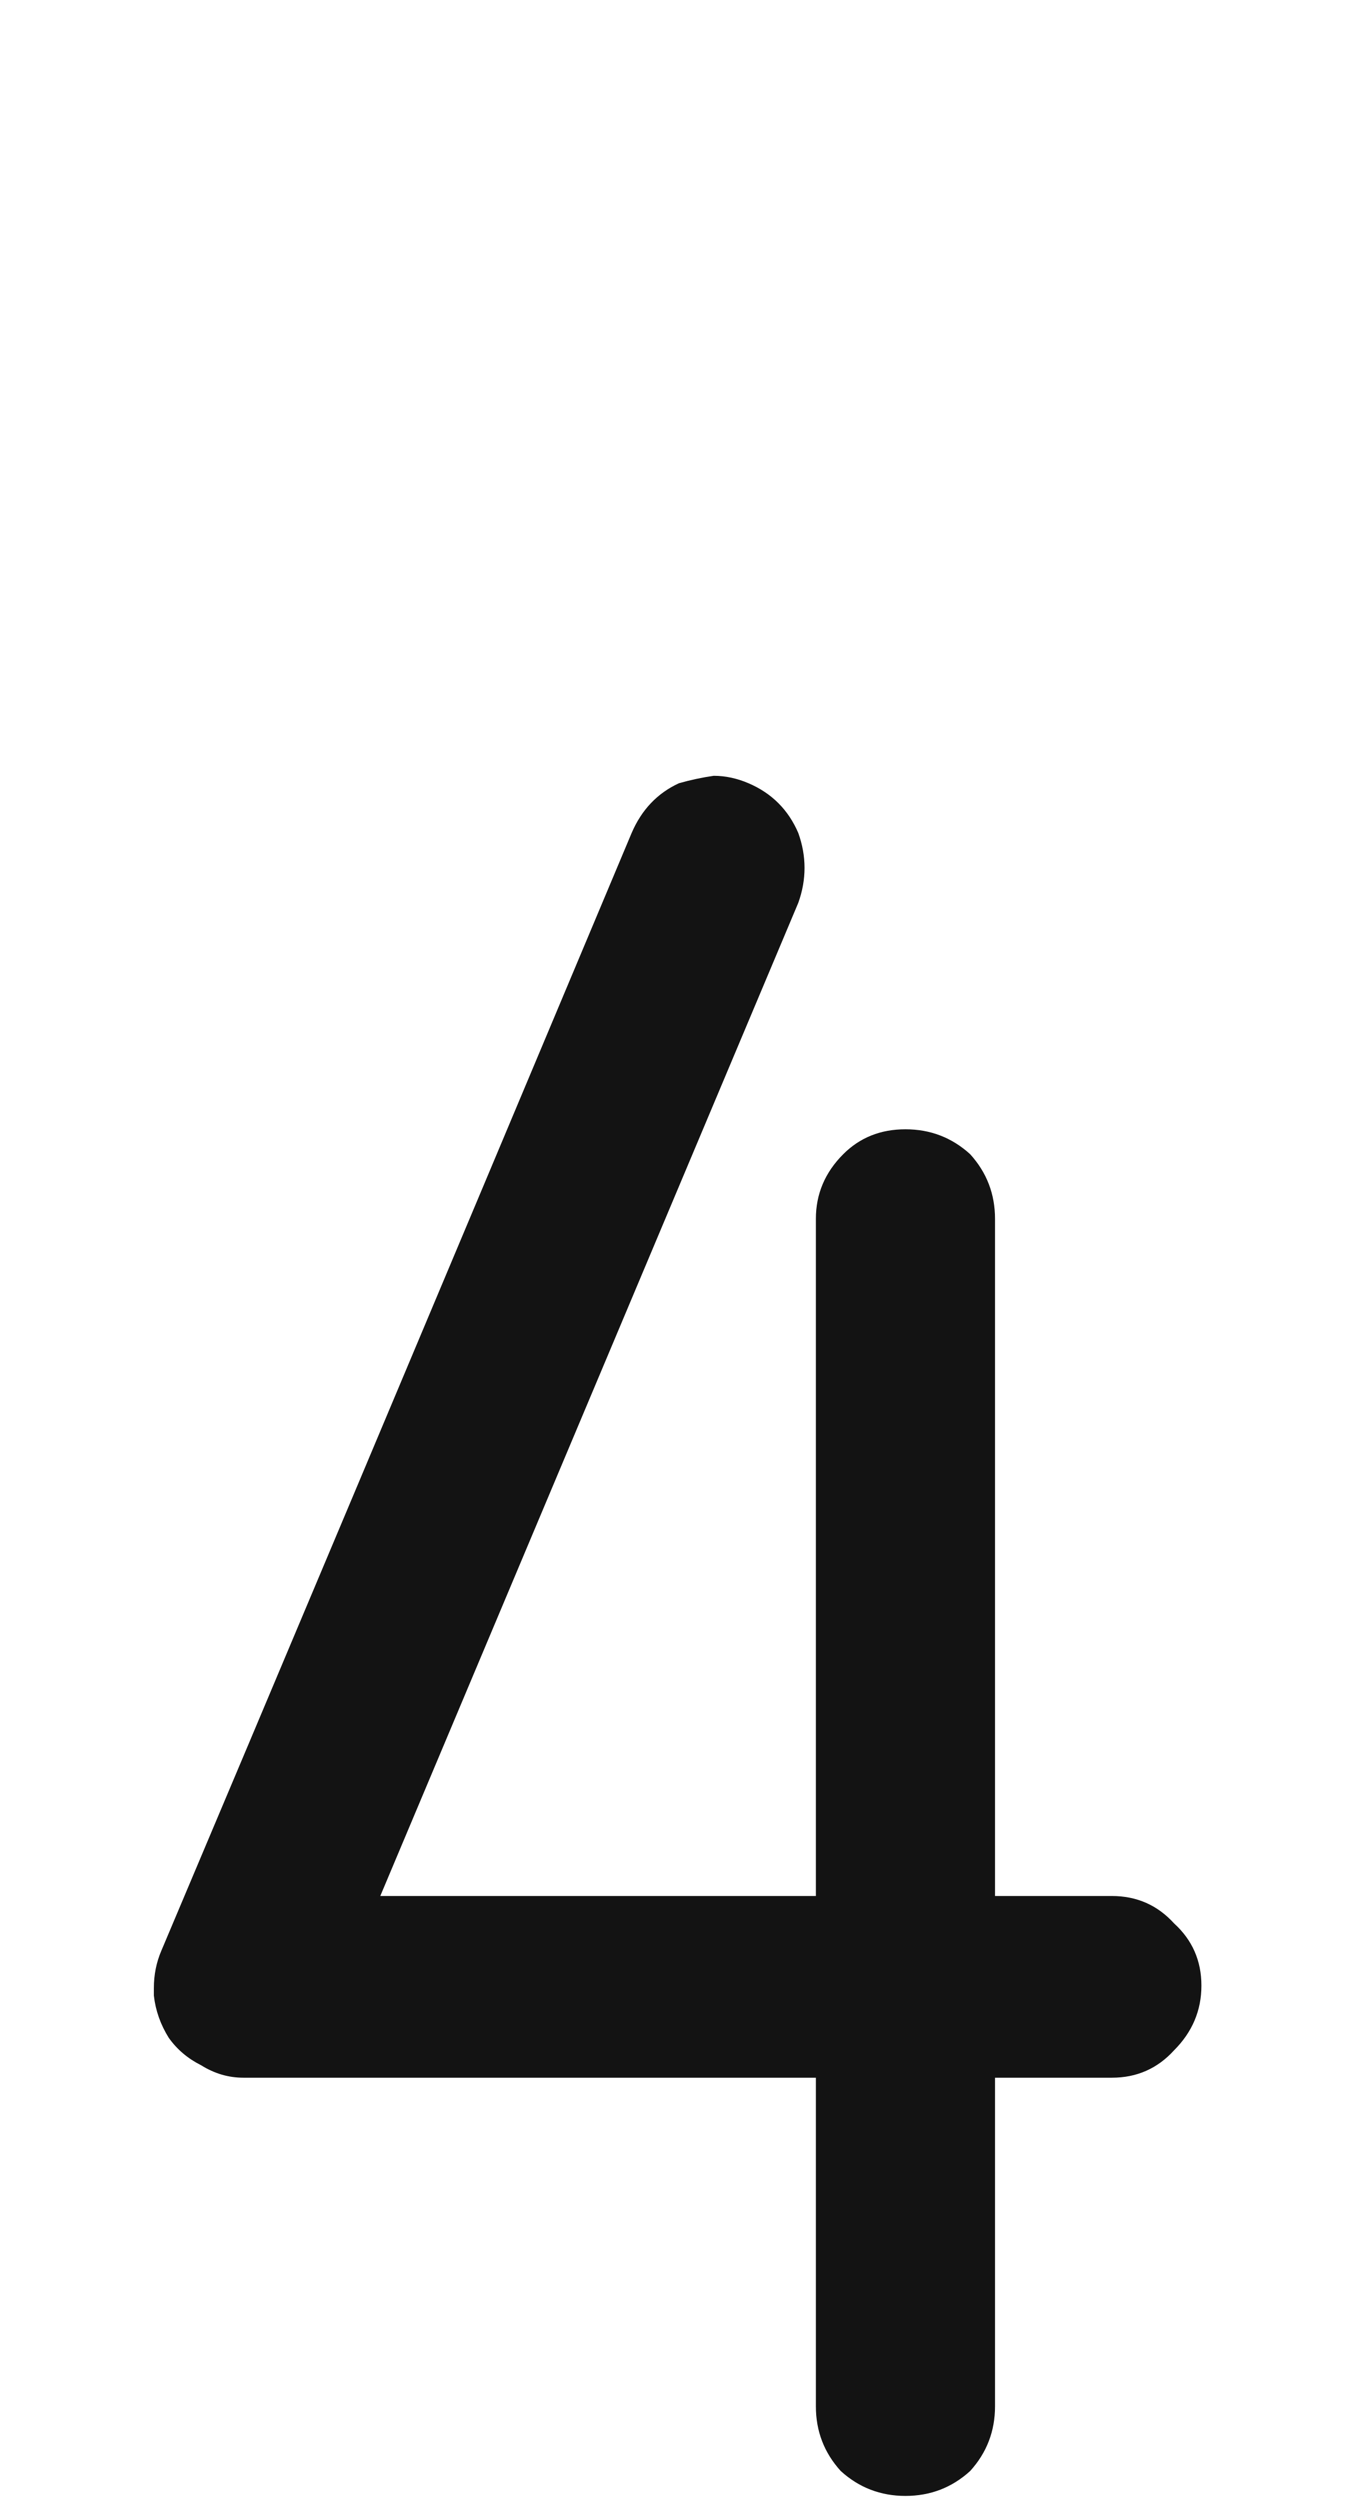 <svg xmlns="http://www.w3.org/2000/svg" width="110" height="203" viewBox="0 0 110 203"><path fill="#131313" d="M1906.055,168.724 C1904.842,168.724 1903.697,168.387 1902.619,167.713 C1901.54,167.174 1900.665,166.433 1899.991,165.489 C1899.317,164.411 1898.913,163.266 1898.778,162.053 C1898.778,161.783 1898.778,161.581 1898.778,161.446 C1898.778,160.368 1898.98,159.357 1899.384,158.414 C1907.874,138.334 1920.61,108.079 1937.59,67.649 C1938.399,65.763 1939.679,64.415 1941.431,63.606 C1942.374,63.337 1943.318,63.135 1944.261,63 C1945.205,63 1946.148,63.202 1947.091,63.606 C1948.978,64.415 1950.326,65.763 1951.134,67.649 C1951.808,69.536 1951.808,71.423 1951.134,73.31 C1943.587,91.233 1932.267,118.119 1917.173,153.967 C1930.38,153.967 1950.191,153.967 1976.605,153.967 C1978.626,153.967 1980.311,154.708 1981.659,156.19 C1983.141,157.538 1983.882,159.223 1983.882,161.244 C1983.882,163.266 1983.141,165.018 1981.659,166.5 C1980.311,167.982 1978.626,168.724 1976.605,168.724 C1964.88,168.724 1953.156,168.724 1941.431,168.724 C1929.706,168.724 1917.915,168.724 1906.055,168.724 Z M1952.56,195.407 C1952.56,173.979 1952.56,141.838 1952.56,98.982 C1952.56,96.961 1953.301,95.209 1954.784,93.727 C1956.131,92.379 1957.816,91.705 1959.837,91.705 C1961.859,91.705 1963.611,92.379 1965.093,93.727 C1966.441,95.209 1967.115,96.961 1967.115,98.982 C1967.115,120.41 1967.115,152.552 1967.115,195.407 C1967.115,197.429 1966.441,199.181 1965.093,200.663 C1963.611,202.011 1961.859,202.685 1959.837,202.685 C1957.816,202.685 1956.064,202.011 1954.581,200.663 C1953.234,199.181 1952.56,197.429 1952.56,195.407 Z" transform="translate(-1886.278)"/></svg>